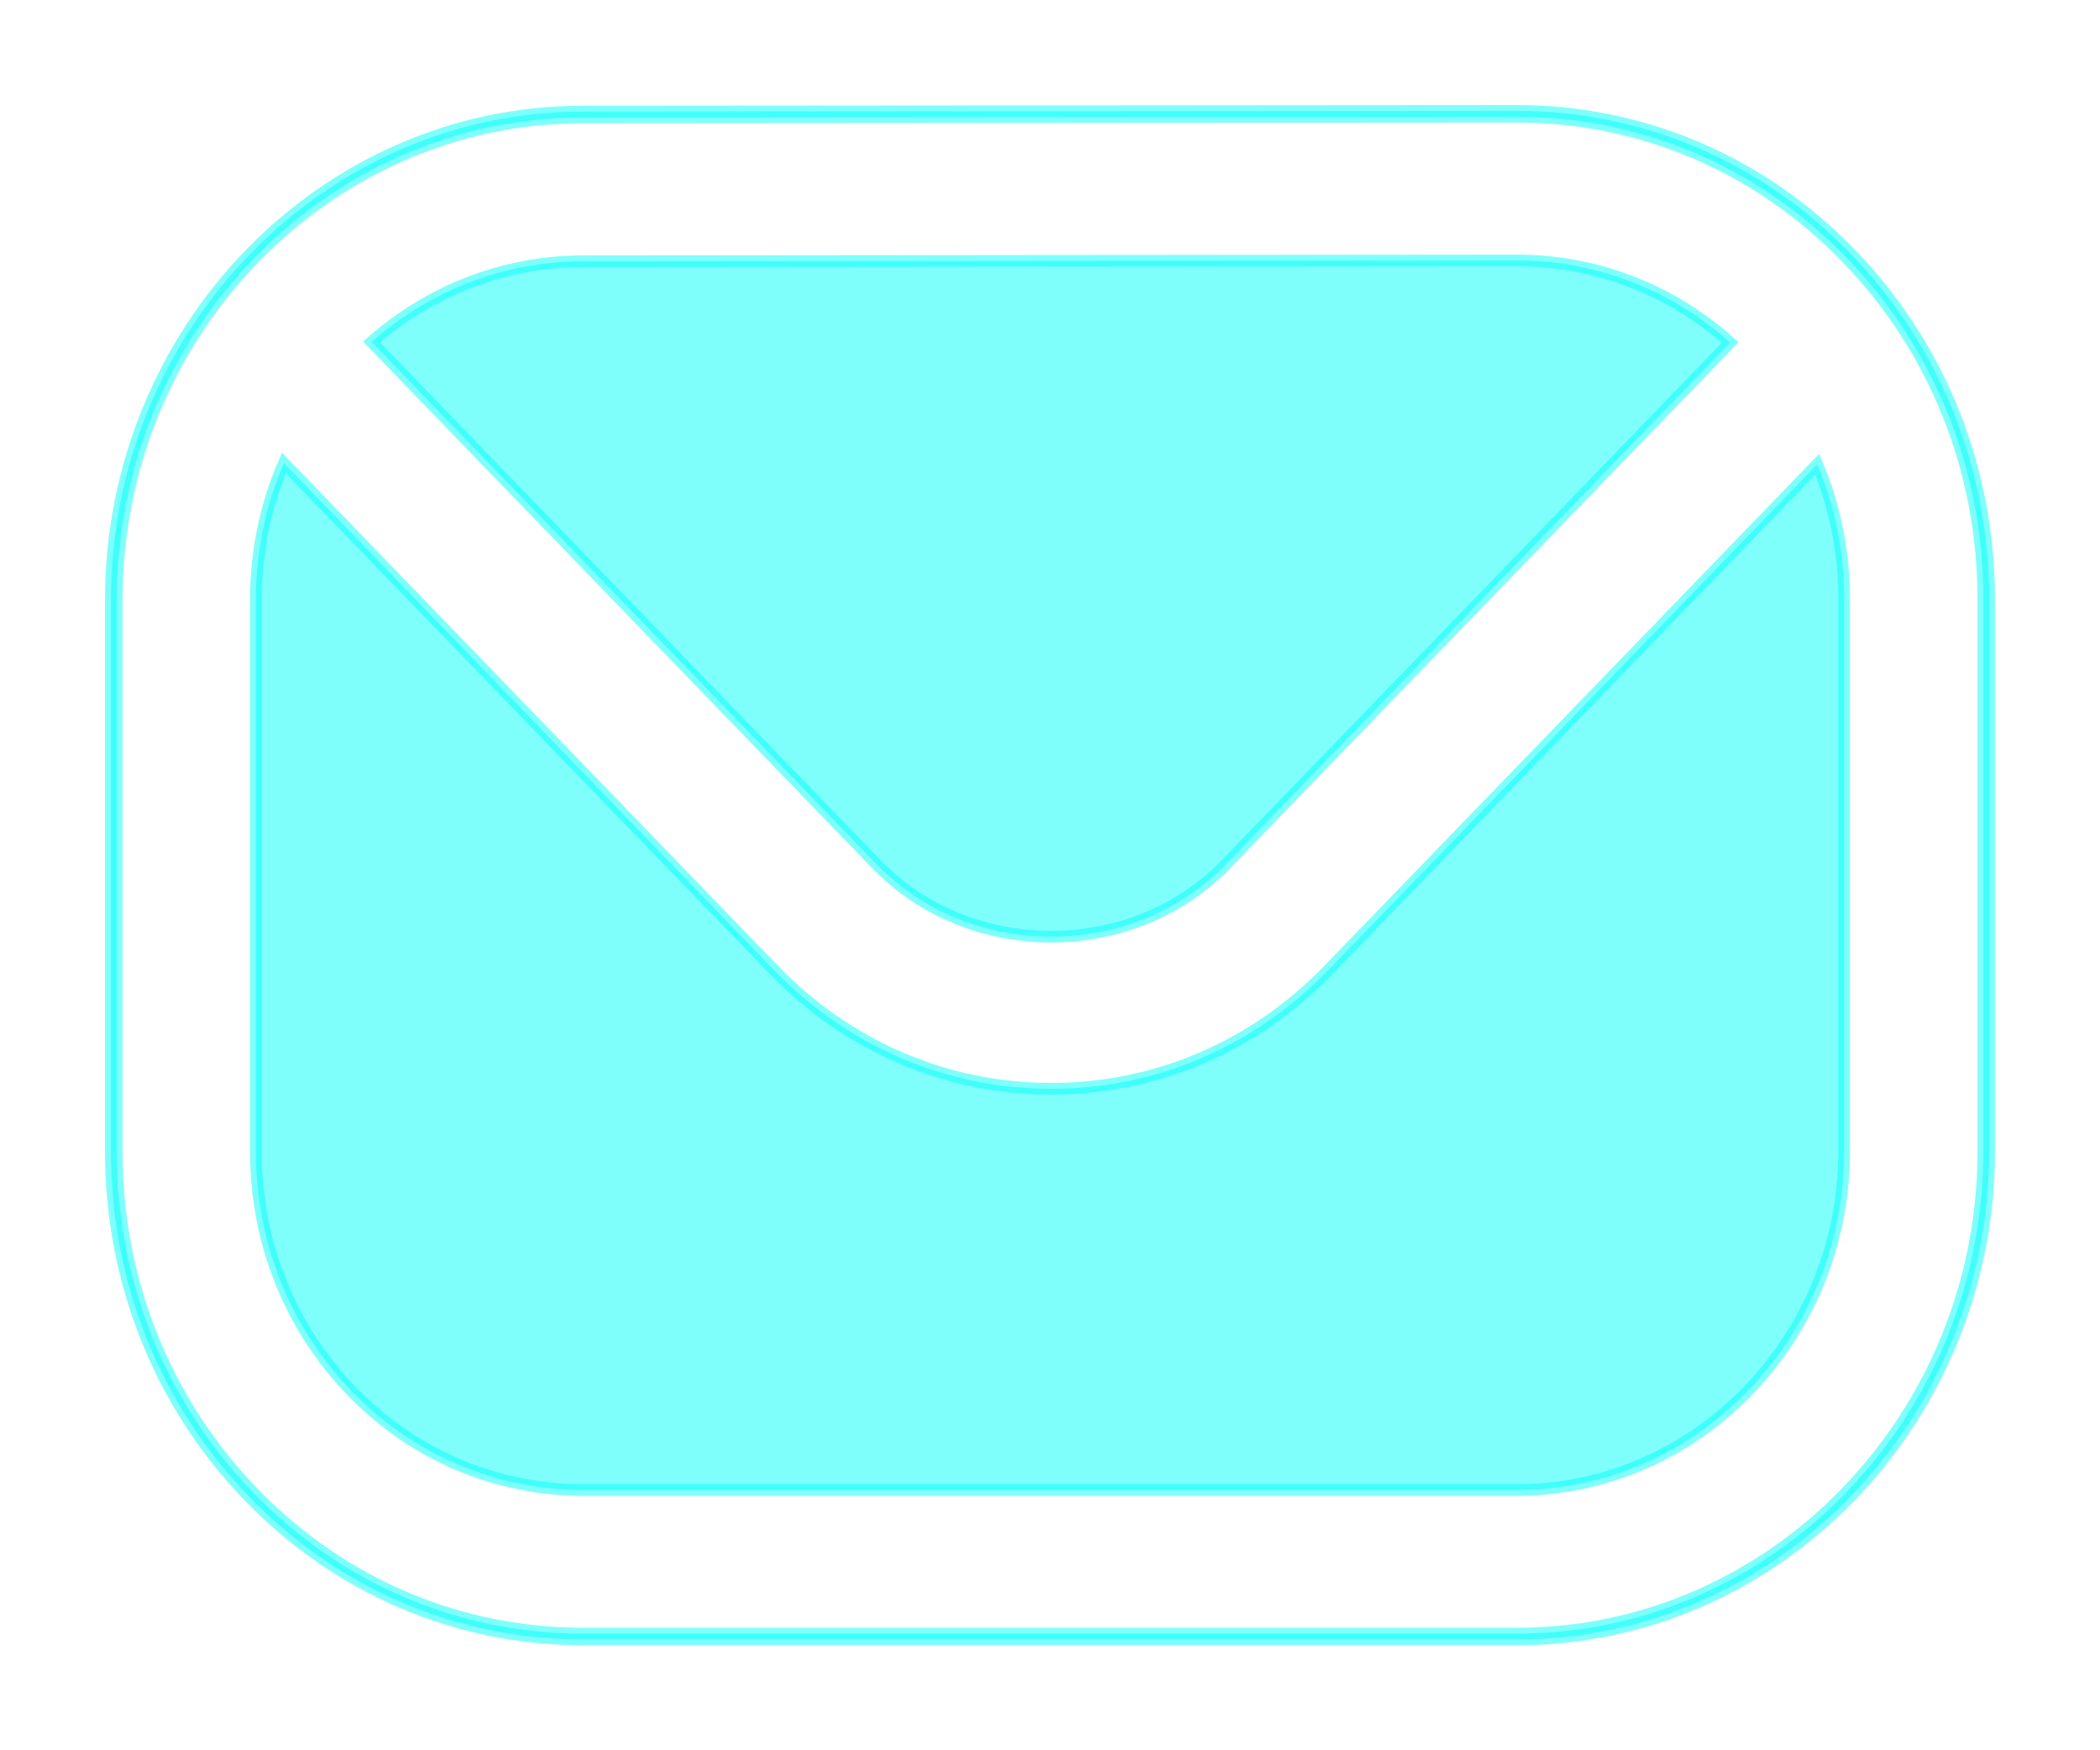 <svg width="18" height="15" viewBox="0 0 18 15" fill="none" xmlns="http://www.w3.org/2000/svg">
<path opacity="0.5" d="M4.997 0.956C2.763 0.956 0.95 2.837 0.95 5.143V9.868C0.95 10.986 1.371 12.037 2.136 12.827C2.899 13.615 3.915 14.05 4.998 14.05H13.002C15.236 14.05 17.05 12.169 17.05 9.863V5.136C17.05 4.017 16.629 2.965 15.863 2.174C15.099 1.385 14.082 0.95 13 0.95L12.997 0.95L12.996 0.95L4.997 0.956ZM4.997 0.956V1.006M4.997 0.956L4.997 0.956L4.997 1.006M4.997 1.006L12.997 1H13C14.069 1 15.072 1.429 15.827 2.209C16.584 2.99 17 4.029 17 5.136V9.863C17 12.143 15.207 14 13.002 14H4.998C3.929 14 2.926 13.571 2.171 12.792C1.416 12.012 1 10.973 1 9.868V5.143C1 2.863 2.792 1.006 4.997 1.006ZM7.513 7.407L3.184 2.93C3.673 2.5 4.306 2.239 4.997 2.239L4.997 2.239L12.997 2.232H12.997H13C13.679 2.232 14.321 2.48 14.83 2.935L10.507 7.407C9.707 8.234 8.312 8.234 7.513 7.407ZM2.193 5.143C2.193 4.725 2.278 4.327 2.433 3.968L6.633 8.312L6.633 8.312C7.268 8.968 8.112 9.331 9.01 9.331C9.909 9.331 10.752 8.969 11.387 8.312L15.576 3.979C15.728 4.34 15.807 4.732 15.807 5.138V9.864C15.807 11.467 14.547 12.768 13.002 12.769H4.998C4.249 12.769 3.544 12.469 3.014 11.922C2.484 11.374 2.193 10.645 2.193 9.868V5.143Z" fill="#00FFFB" stroke="#00FFFB" stroke-width="0.1"/>
</svg>
